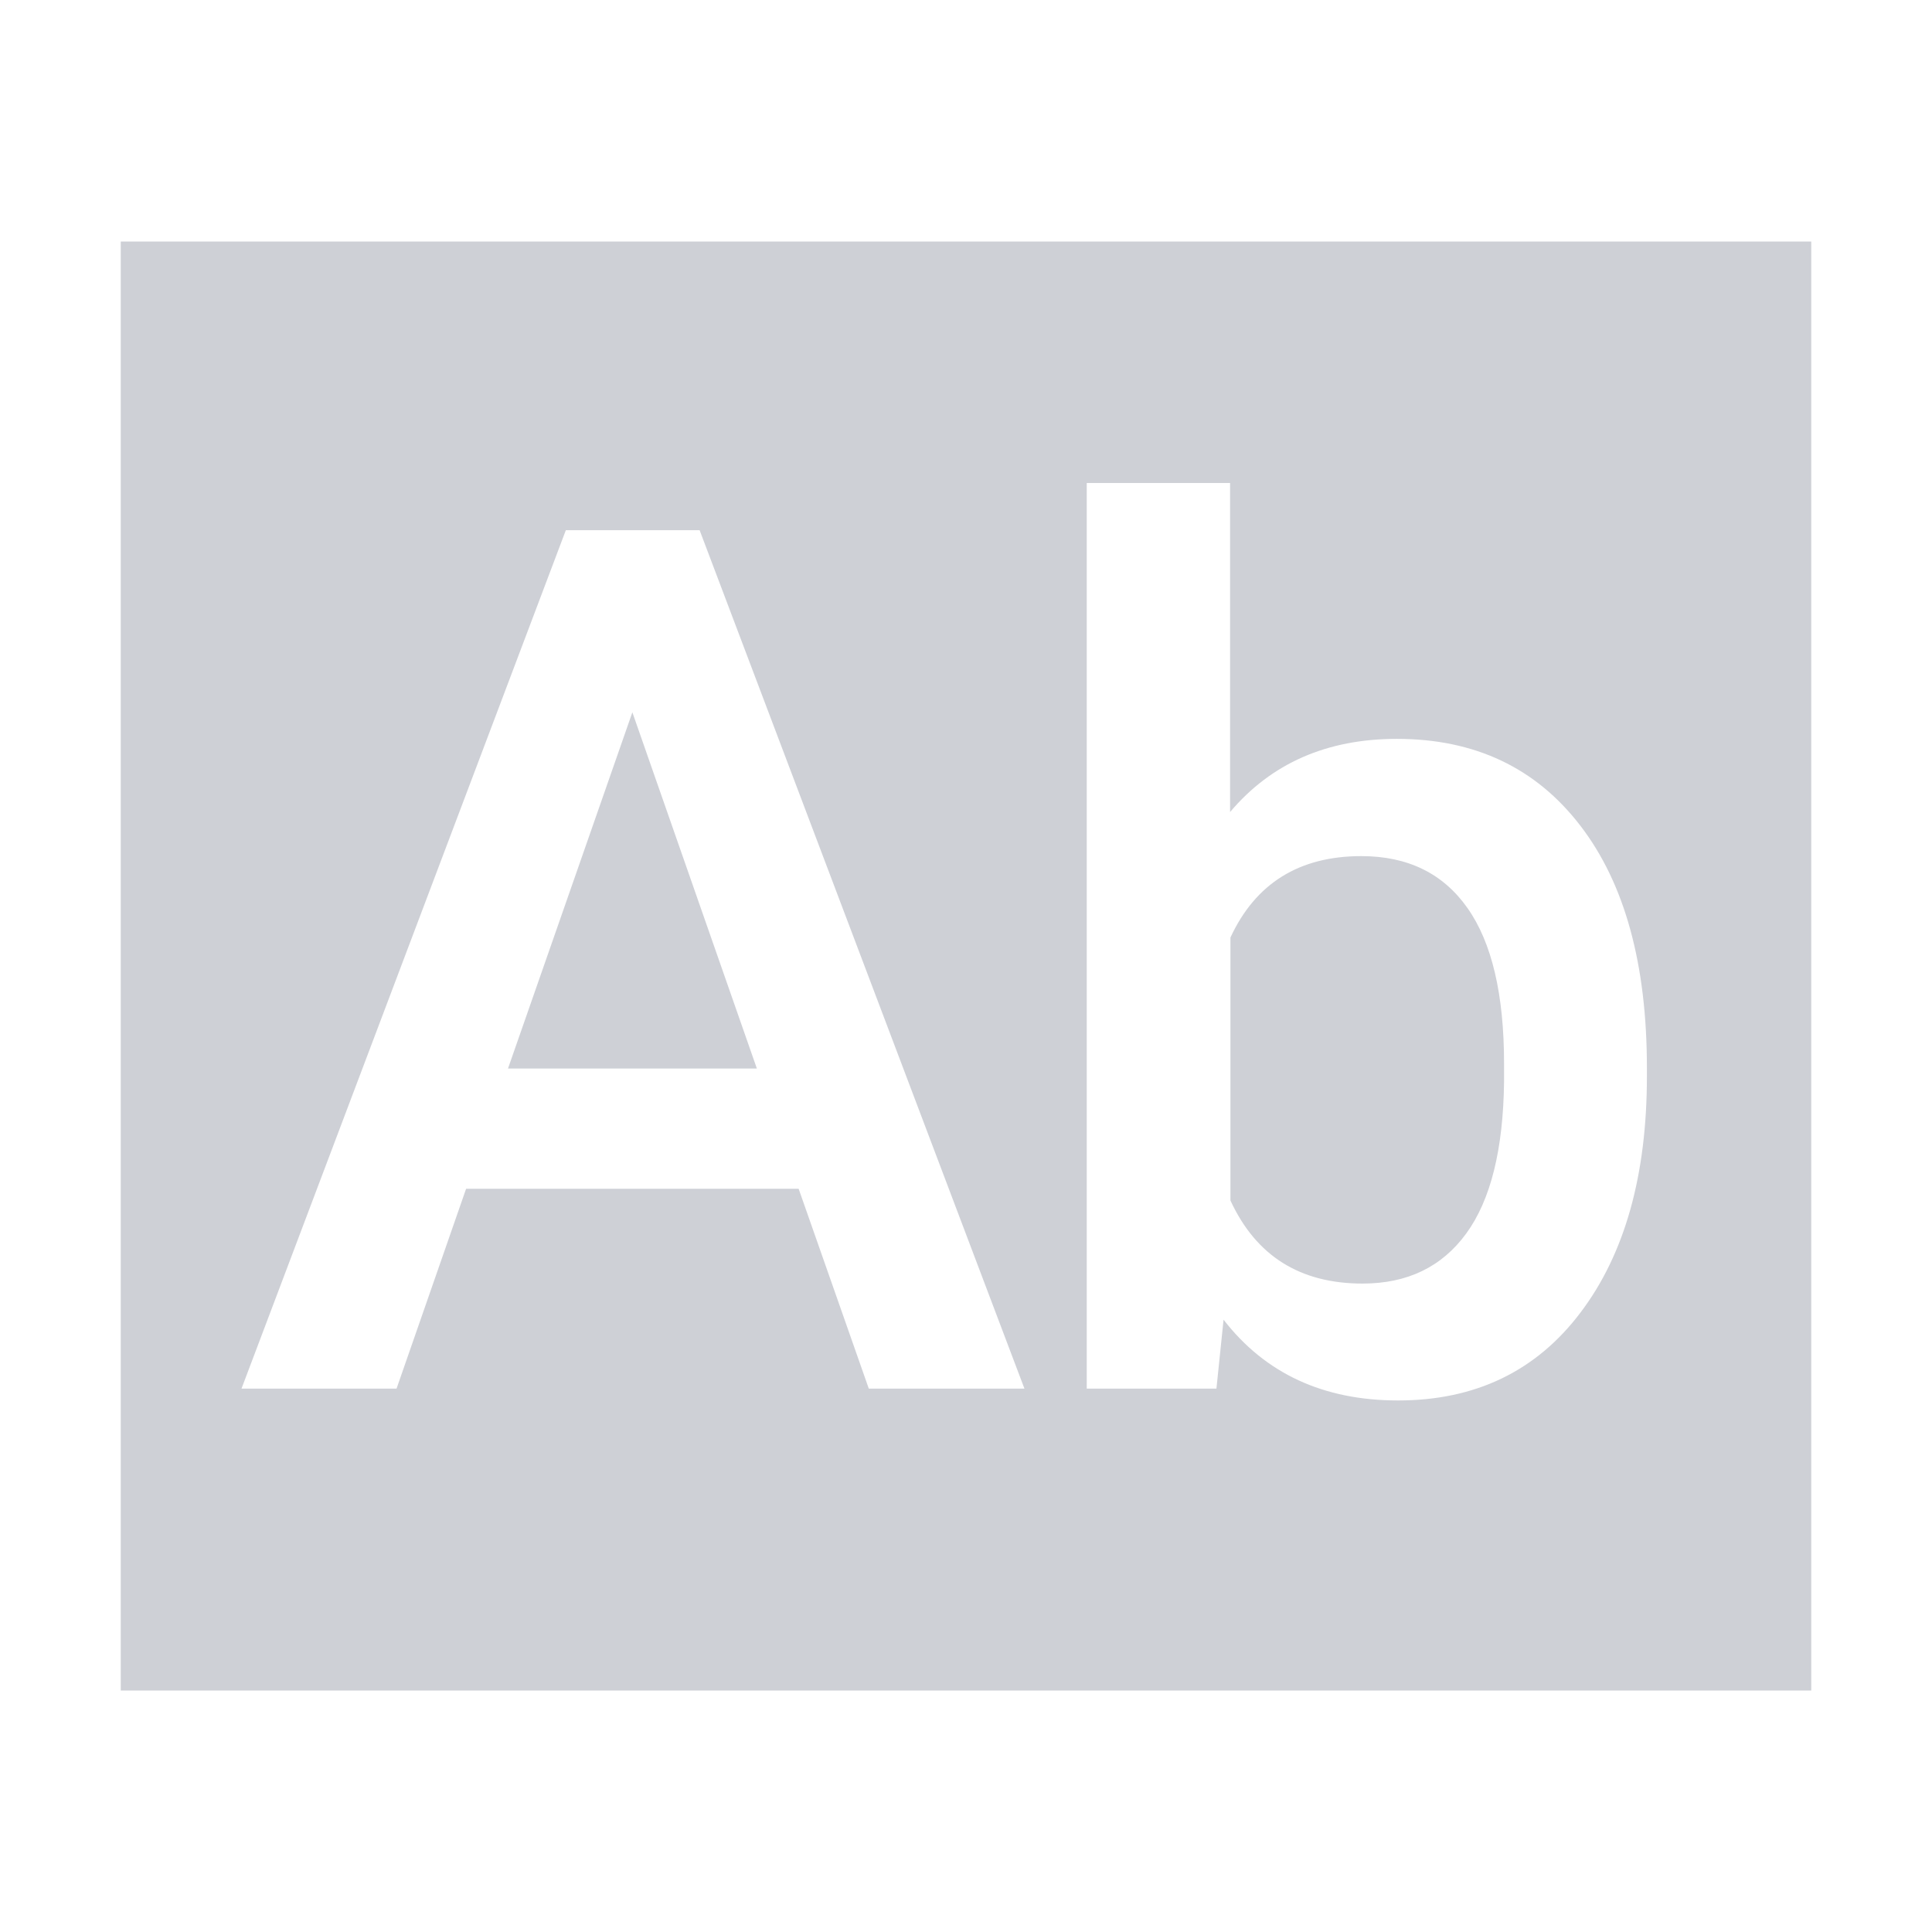 <!-- Copyright 2000-2021 JetBrains s.r.o. Use of this source code is governed by the Apache 2.0 license that can be found in the icons/intellij-LICENSE file. -->
<svg xmlns="http://www.w3.org/2000/svg" width="16" height="16" viewBox="0 0 16 16">
  <path fill="#CED0D6" fill-rule="evenodd" d="M1,2 L15,2 L15,14 L1,14 L1,2 Z M6.614,9.845 L7.195,11.5 L8.484,11.5 L5.794,4.391 L4.686,4.391 L2,11.5 L3.284,11.5 L3.86,9.845 L6.614,9.845 Z M4.207,8.849 L5.237,5.899 L6.268,8.849 L4.207,8.849 Z M13.639,8.912 L13.639,8.844 C13.639,7.984 13.455,7.315 13.087,6.837 C12.719,6.358 12.213,6.119 11.568,6.119 C10.989,6.119 10.528,6.321 10.187,6.725 L10.187,4 L9,4 L9,11.5 L10.074,11.5 L10.133,10.929 C10.478,11.375 10.96,11.598 11.578,11.598 C12.219,11.598 12.723,11.355 13.089,10.87 C13.456,10.385 13.639,9.732 13.639,8.912 Z M12.456,8.809 L12.456,8.96 C12.449,9.52 12.345,9.938 12.143,10.215 C11.941,10.492 11.655,10.63 11.284,10.63 C10.766,10.63 10.402,10.401 10.19,9.942 L10.19,7.764 C10.398,7.315 10.76,7.09 11.274,7.09 C11.658,7.09 11.951,7.233 12.153,7.52 C12.355,7.806 12.456,8.236 12.456,8.809 Z"/>
</svg>